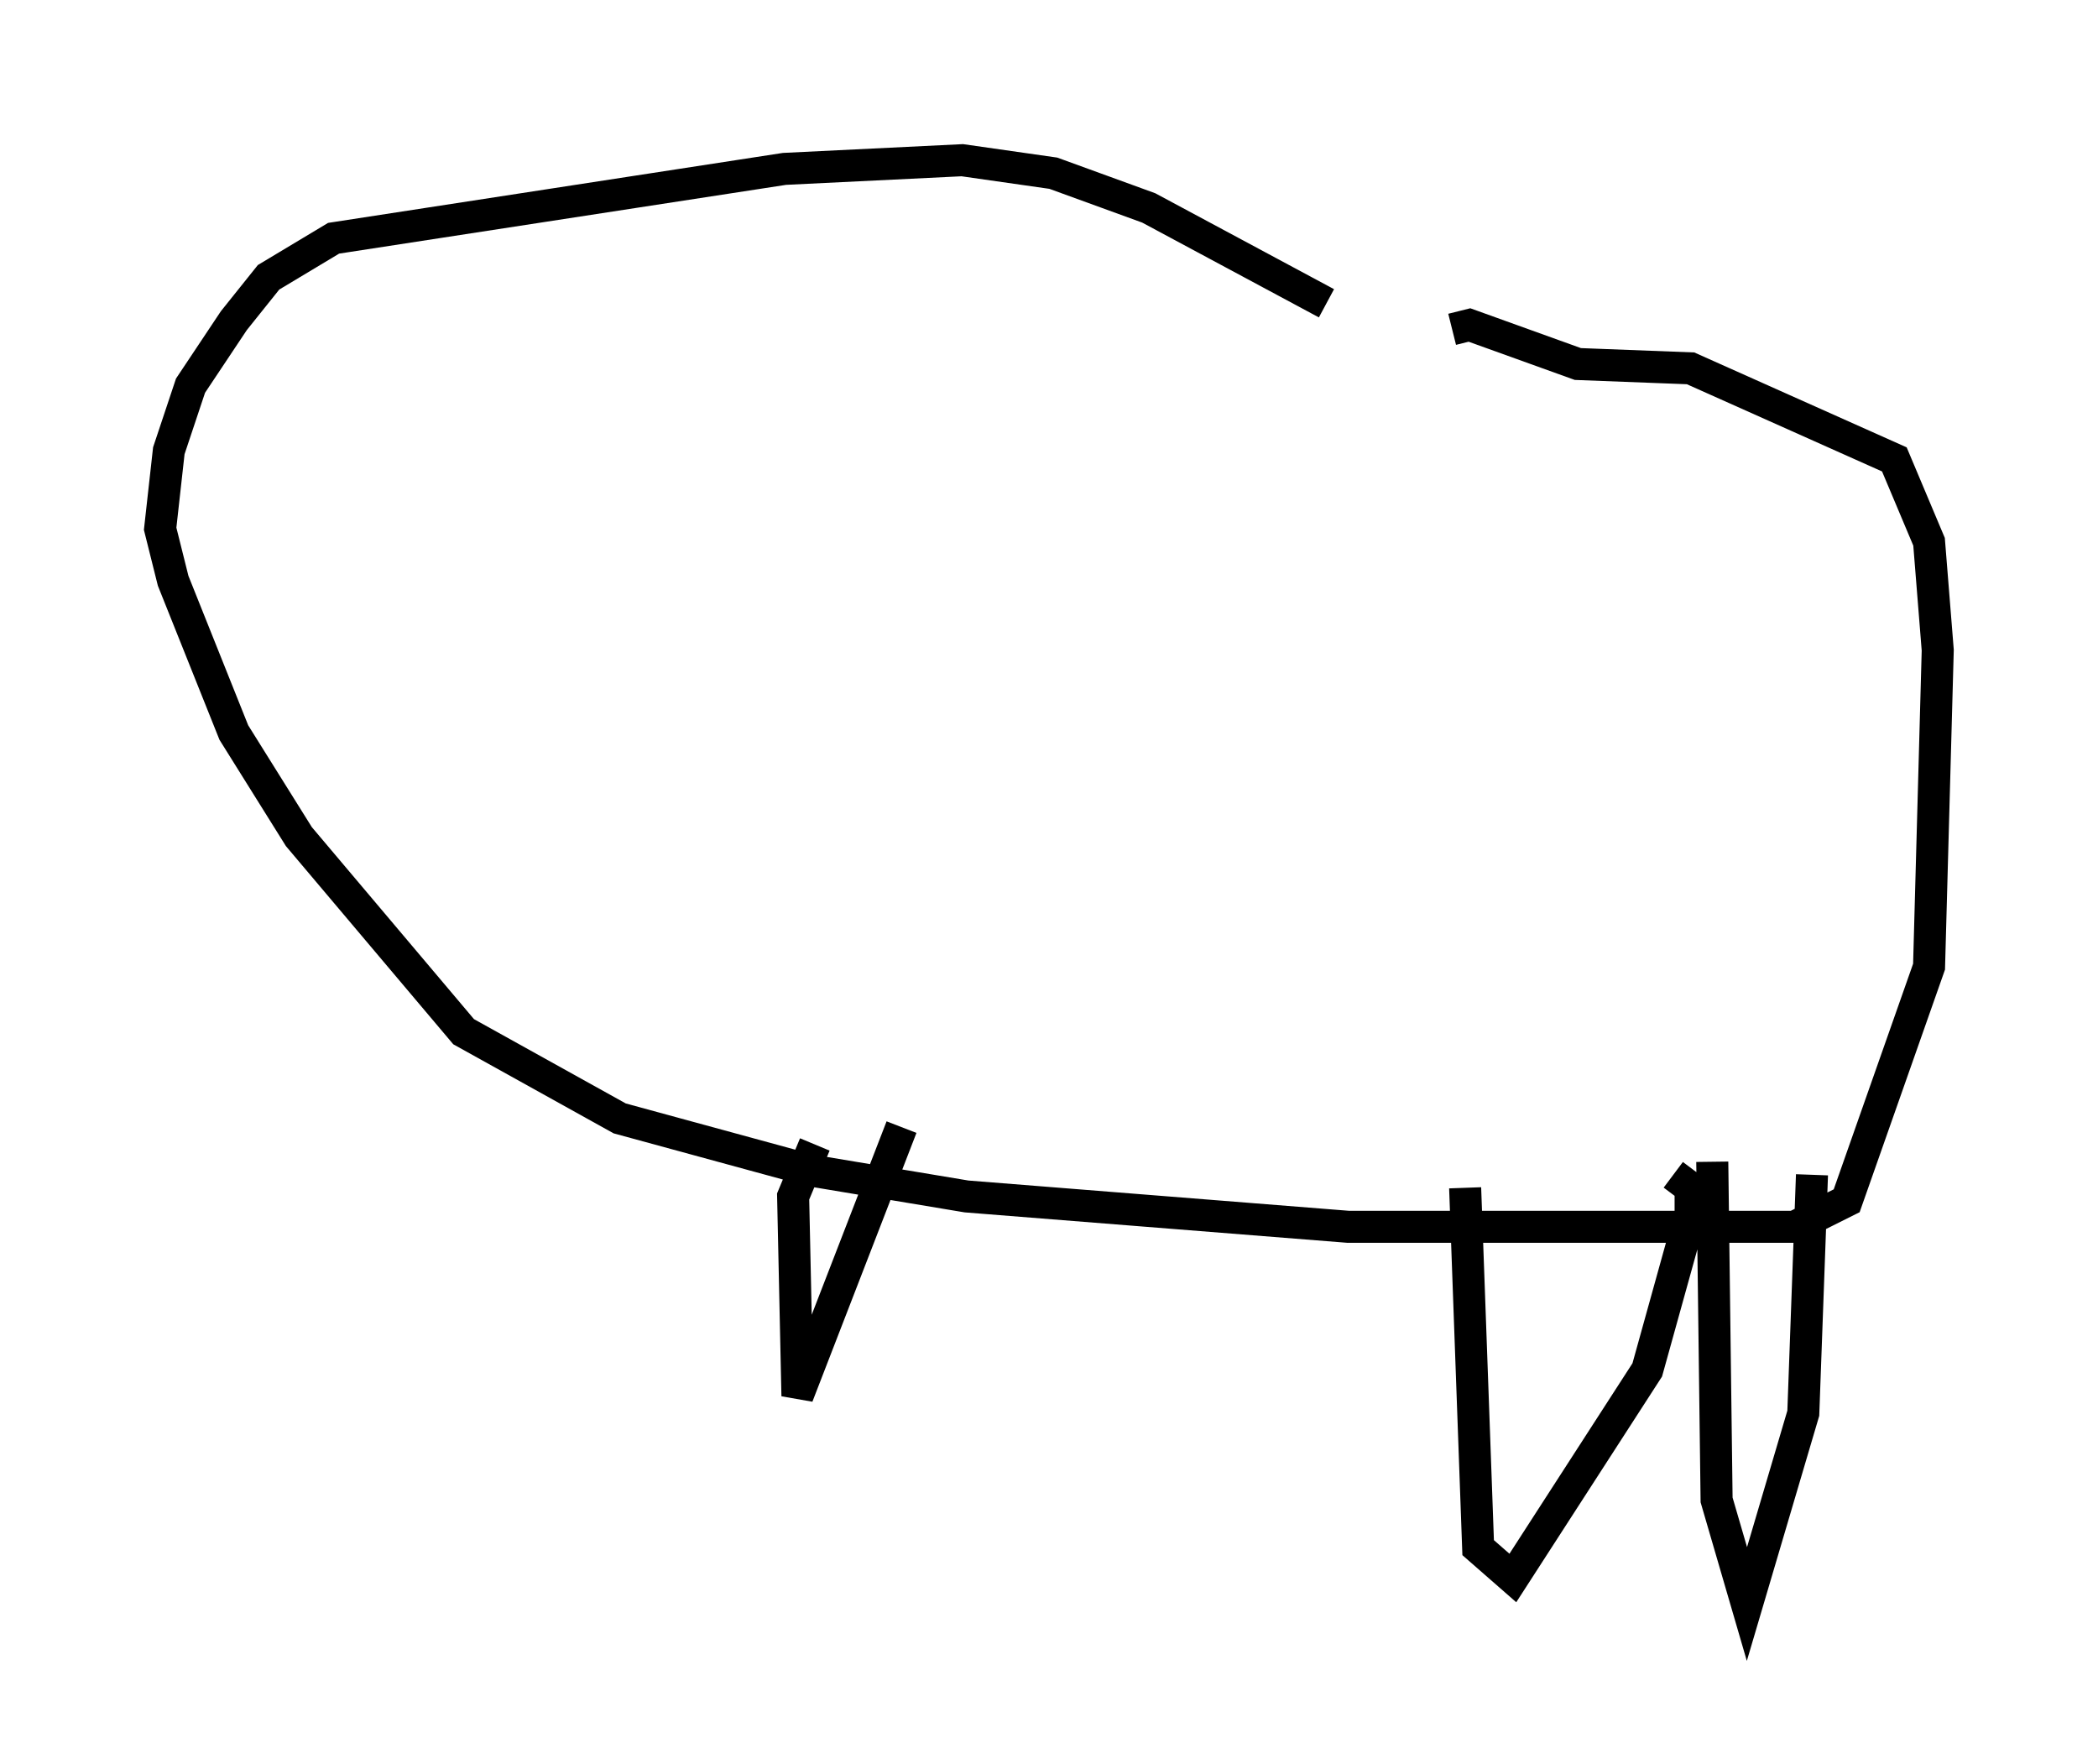 <?xml version="1.0" encoding="utf-8" ?>
<svg baseProfile="full" height="55.06" version="1.1" width="65.48" xmlns="http://www.w3.org/2000/svg" xmlns:ev="http://www.w3.org/2001/xml-events" xmlns:xlink="http://www.w3.org/1999/xlink"><defs /><rect fill="white" height="55.06" width="65.48" x="0" y="0" /><path d="M44.377, 11.631 m-2.977, -2.165 l-5.548, -2.977 -2.977, -1.083 l-2.842, -0.406 -5.548, 0.271 l-14.073, 2.165 -2.03, 1.218 l-1.083, 1.353 -1.353, 2.03 l-0.677, 2.03 -0.271, 2.436 l0.406, 1.624 1.894, 4.736 l2.03, 3.248 5.142, 6.089 l4.871, 2.706 5.954, 1.624 l4.871, 0.812 11.908, 0.947 l13.938, 0.0 1.624, -0.812 l2.571, -7.307 0.271, -9.878 l-0.271, -3.383 -1.083, -2.571 l-6.36, -2.842 -3.518, -0.135 l-3.383, -1.218 -0.541, 0.135 m8.119, 25.981 l0.135, 10.555 0.947, 3.248 l1.759, -5.954 0.271, -7.442 m-10.825, 0.406 l0.406, 11.231 1.083, 0.947 l4.195, -6.495 1.353, -4.871 l0.0, -0.812 -0.541, -0.406 m-26.793, -0.947 l-0.677, 1.624 0.135, 6.225 l3.248, -8.39 " fill="none" stroke="black" stroke-width="1" /></svg>